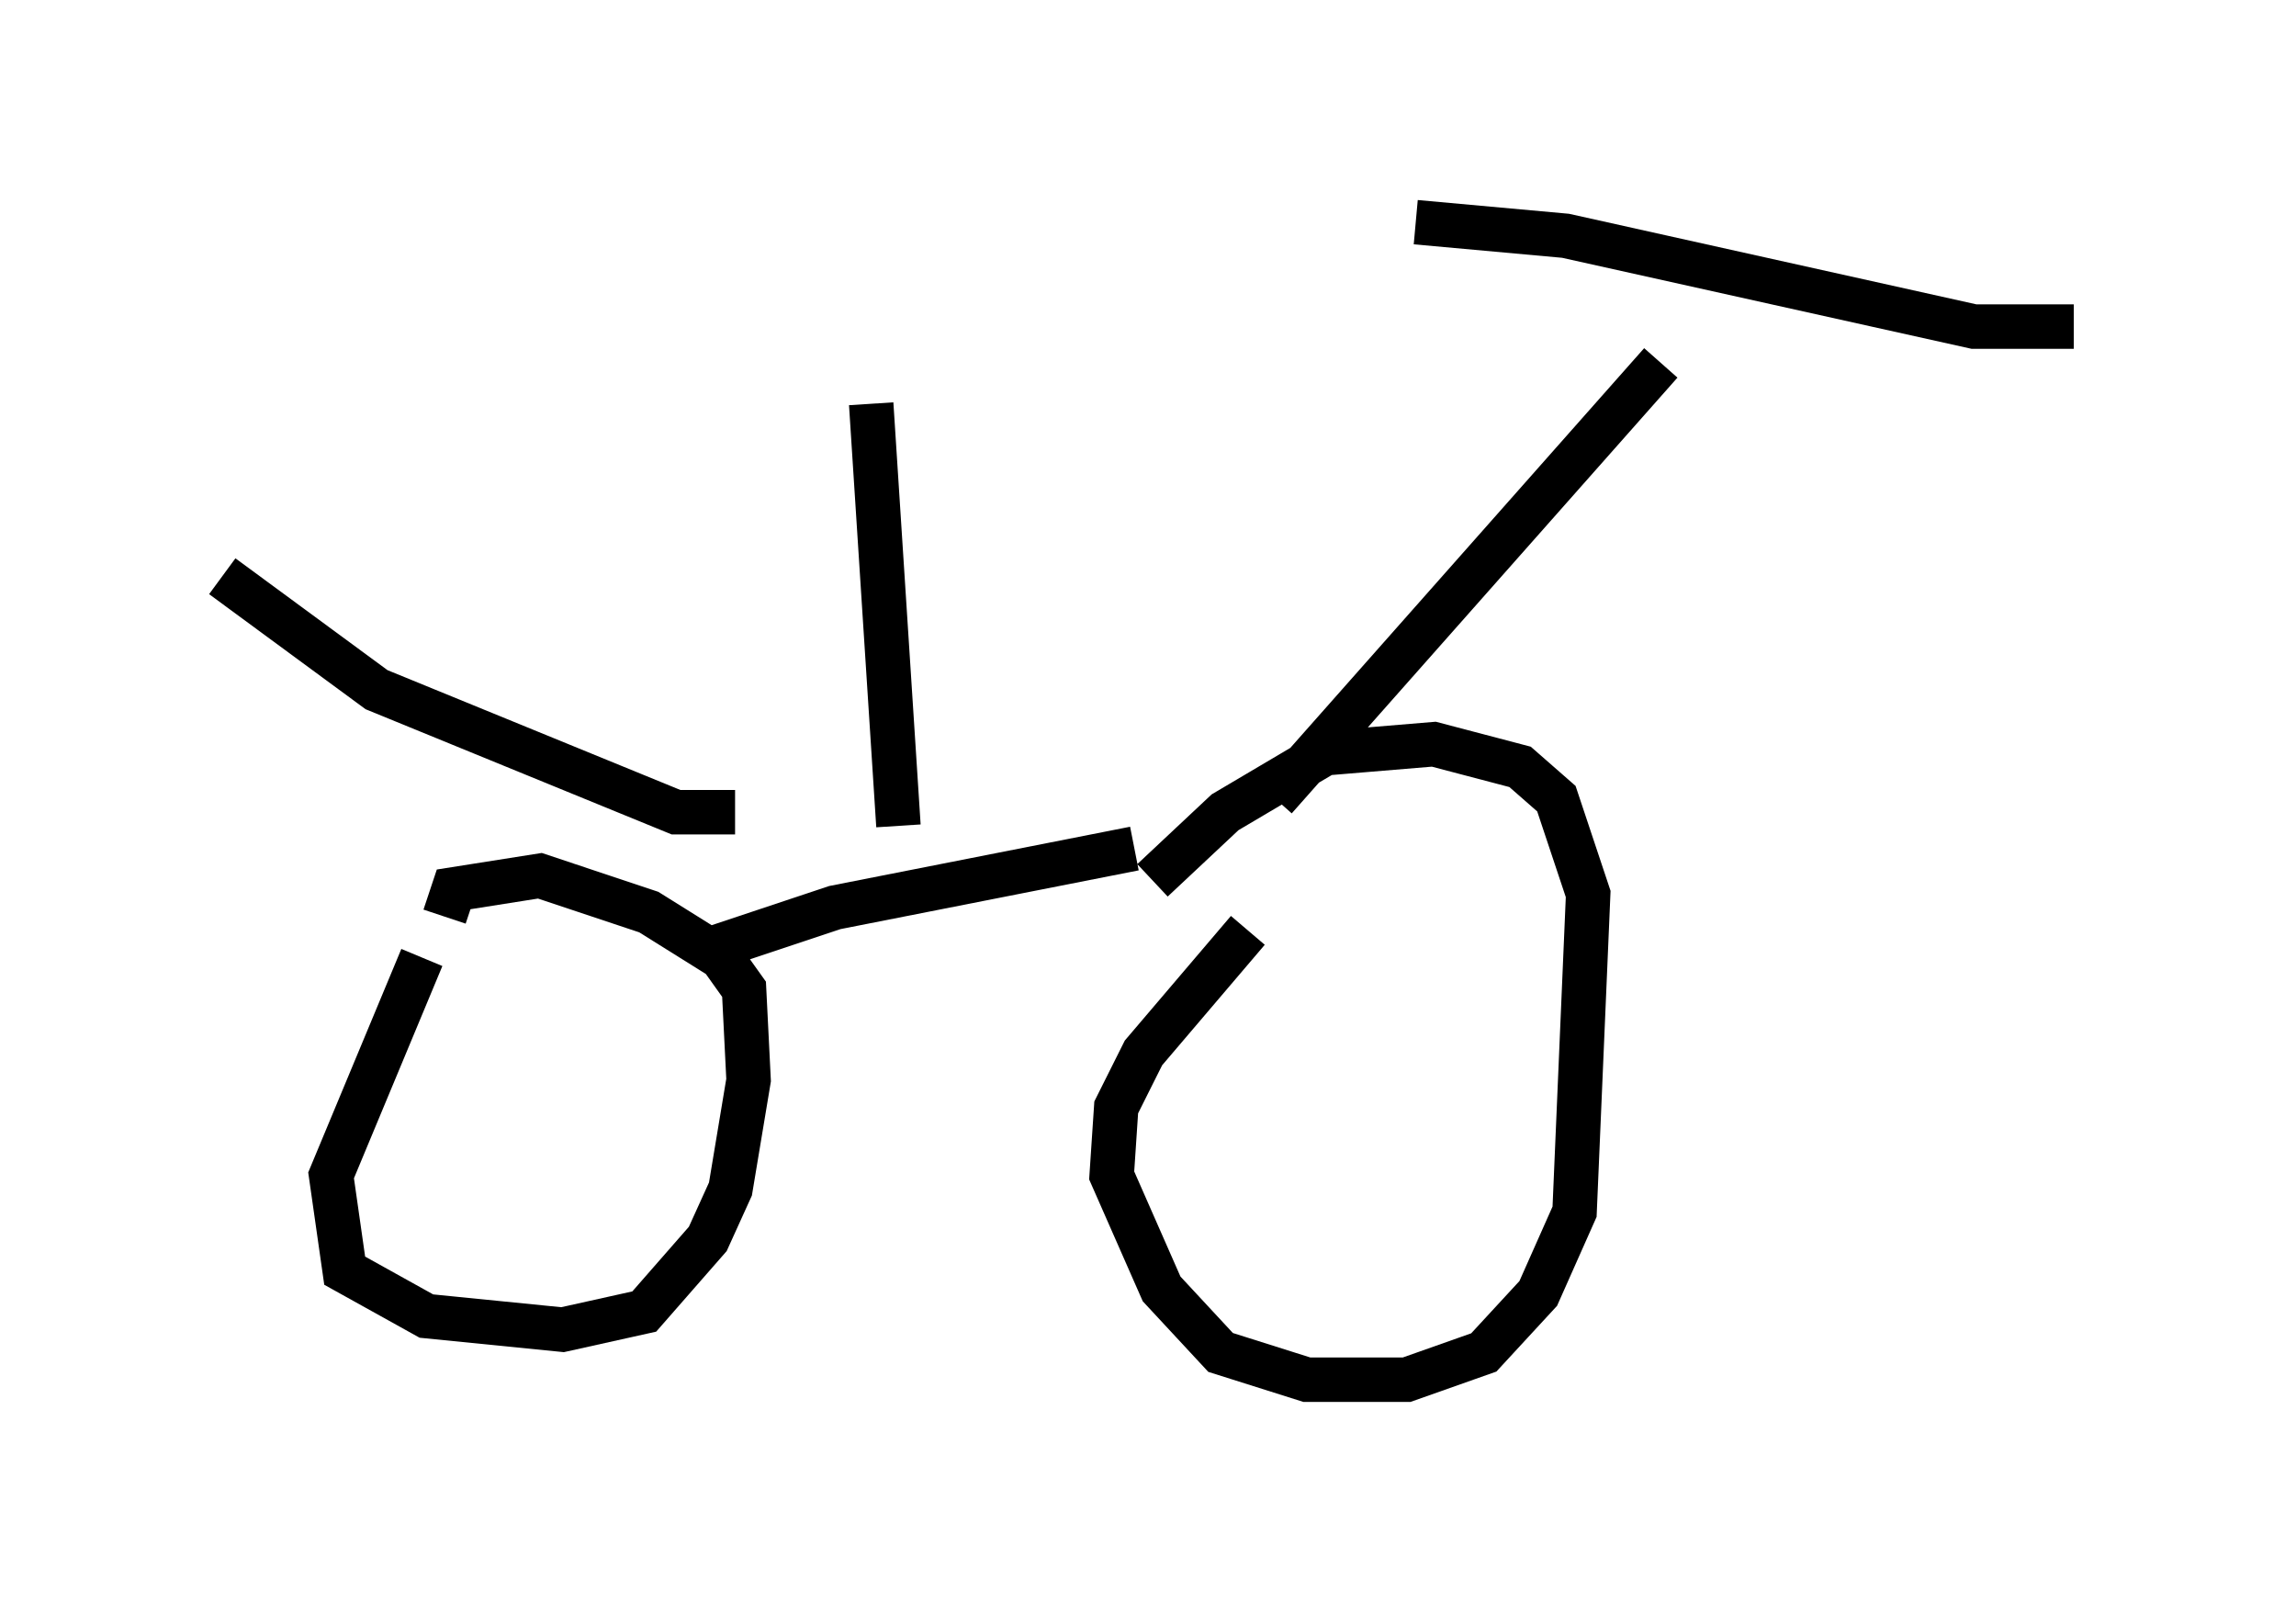<?xml version="1.0" encoding="utf-8" ?>
<svg baseProfile="full" height="36.032" version="1.1" width="51.65" xmlns="http://www.w3.org/2000/svg" xmlns:ev="http://www.w3.org/2001/xml-events" xmlns:xlink="http://www.w3.org/1999/xlink"><defs /><rect fill="white" height="36.032" width="51.65" x="0" y="0" /><path d="M28.786, 21.027 m-0.715, -0.102 l-2.348, 2.756 -0.613, 1.225 l-0.102, 1.531 1.123, 2.552 l1.327, 1.429 1.94, 0.613 l2.246, 0.0 1.735, -0.613 l1.225, -1.327 0.817, -1.838 l0.306, -7.146 -0.715, -2.144 l-0.817, -0.715 -1.94, -0.51 l-2.45, 0.204 -2.246, 1.327 l-1.633, 1.531 m-16.436, 1.735 l-2.042, 4.9 0.306, 2.144 l1.838, 1.021 3.063, 0.306 l1.838, -0.408 1.429, -1.633 l0.51, -1.123 0.408, -2.45 l-0.102, -2.042 -0.51, -0.715 l-1.633, -1.021 -2.45, -0.817 l-1.94, 0.306 -0.204, 0.613 m5.717, 0.817 l3.063, -1.021 6.738, -1.327 m-8.983, -0.817 l-1.327, 0.0 -6.738, -2.756 l-3.471, -2.552 m15.211, 5.615 l-0.613, -9.494 m9.086, 8.881 l8.677, -9.8 m-5.513, -3.165 l3.369, 0.306 9.188, 2.042 l2.246, 0.0 " fill="none" stroke="black" stroke-width="1" /></svg>